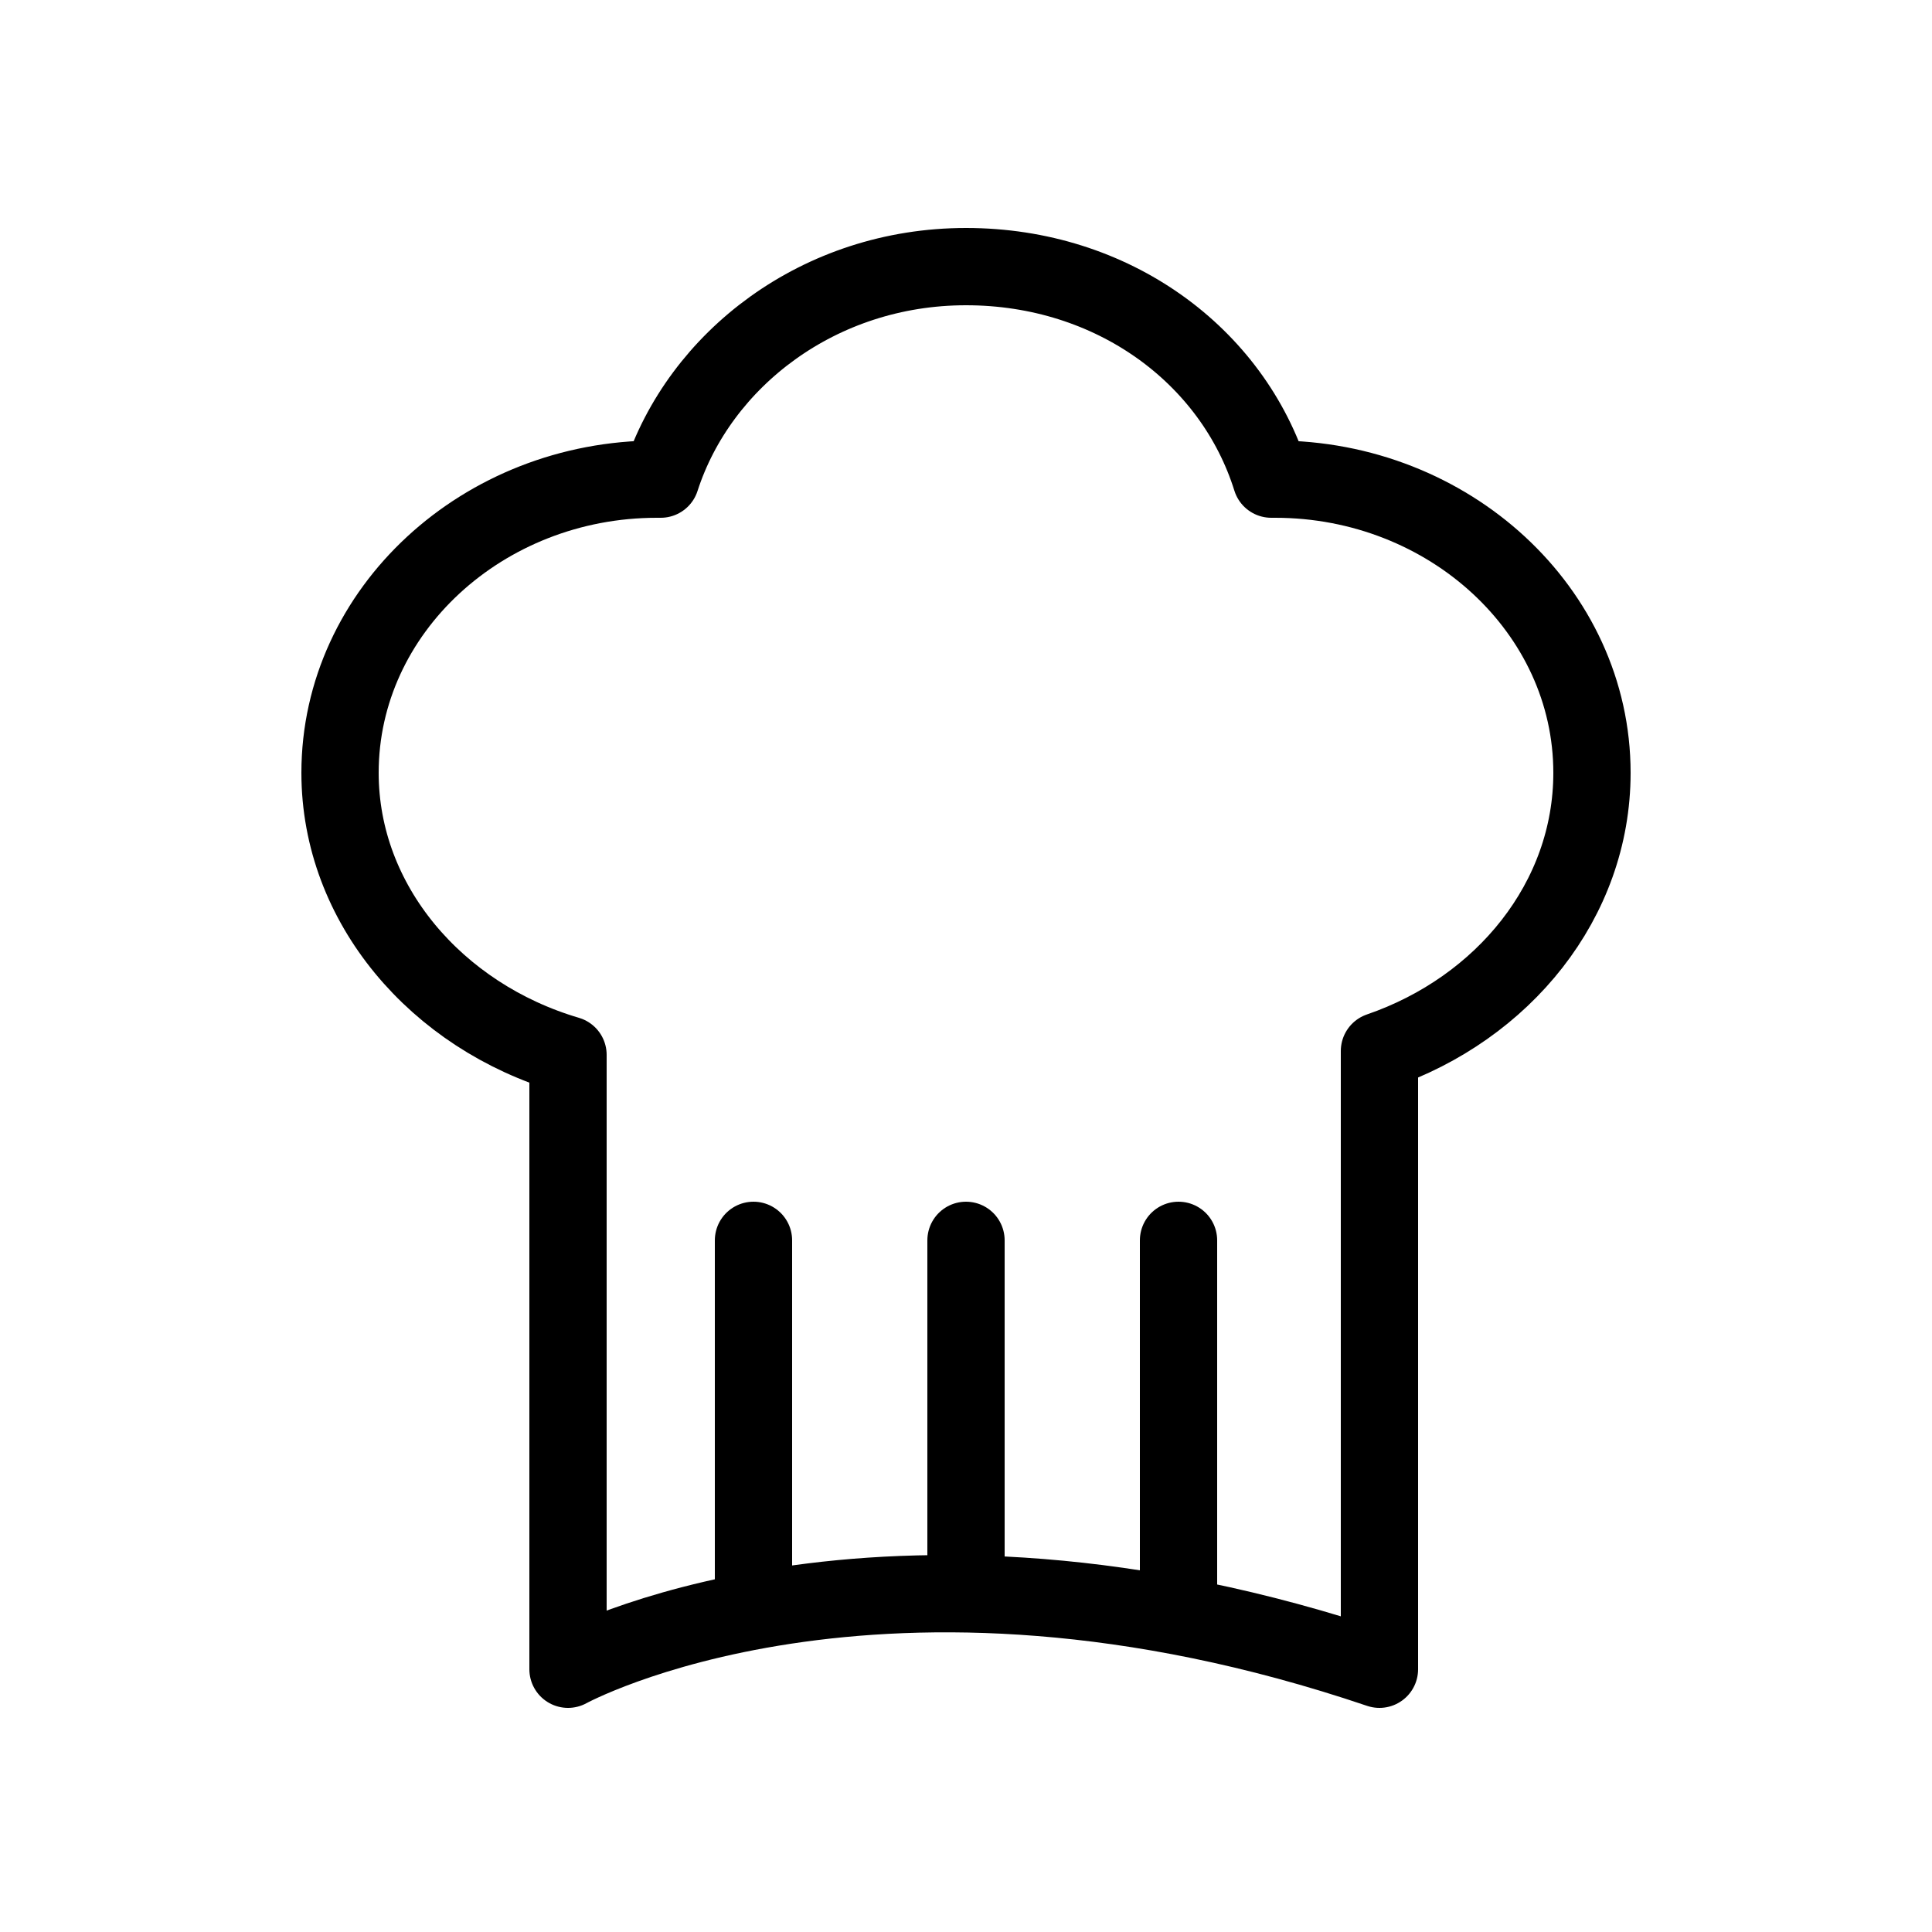 <?xml version="1.0" encoding="utf-8"?>
<!-- Generator: Adobe Illustrator 21.1.0, SVG Export Plug-In . SVG Version: 6.00 Build 0)  -->
<svg version="1.1" id="Layer_1" xmlns="http://www.w3.org/2000/svg" xmlns:xlink="http://www.w3.org/1999/xlink" x="0px" y="0px"
	 viewBox="0 0 50 50" style="enable-background:new 0 0 50 50;" xml:space="preserve">
<style type="text/css">
	.st0{fill:none;stroke:#000000;stroke-width:2;stroke-linecap:round;stroke-linejoin:round;stroke-miterlimit:10;}
	.st1{stroke:#000000;stroke-width:2;stroke-linecap:round;stroke-linejoin:round;stroke-miterlimit:10;}
	.st2{opacity:0.5;}
	.st3{opacity:0.25;}
</style>
<g>
	<path class="st0" d="M41.2,20c0-4.2-3.7-7.6-8.2-7.6c0,0-0.1,0-0.1,0c-1-3.2-4.1-5.5-7.9-5.5s-6.9,2.4-7.9,5.5c0,0-0.1,0-0.1,0
		c-4.5,0-8.2,3.4-8.2,7.6c0,3.4,2.5,6.3,5.9,7.3v15.9c0,0,8-4.4,21,0v-16C38.9,26.1,41.2,23.3,41.2,20z"/>
	<line class="st0" x1="25" y1="41.1" x2="25" y2="32.1"/>
	<g>
		<line class="st0" x1="19.5" y1="41.6" x2="19.5" y2="32.1"/>
		<line class="st0" x1="30.5" y1="41.8" x2="30.5" y2="32.1"/>
	</g>
</g>
</svg>
